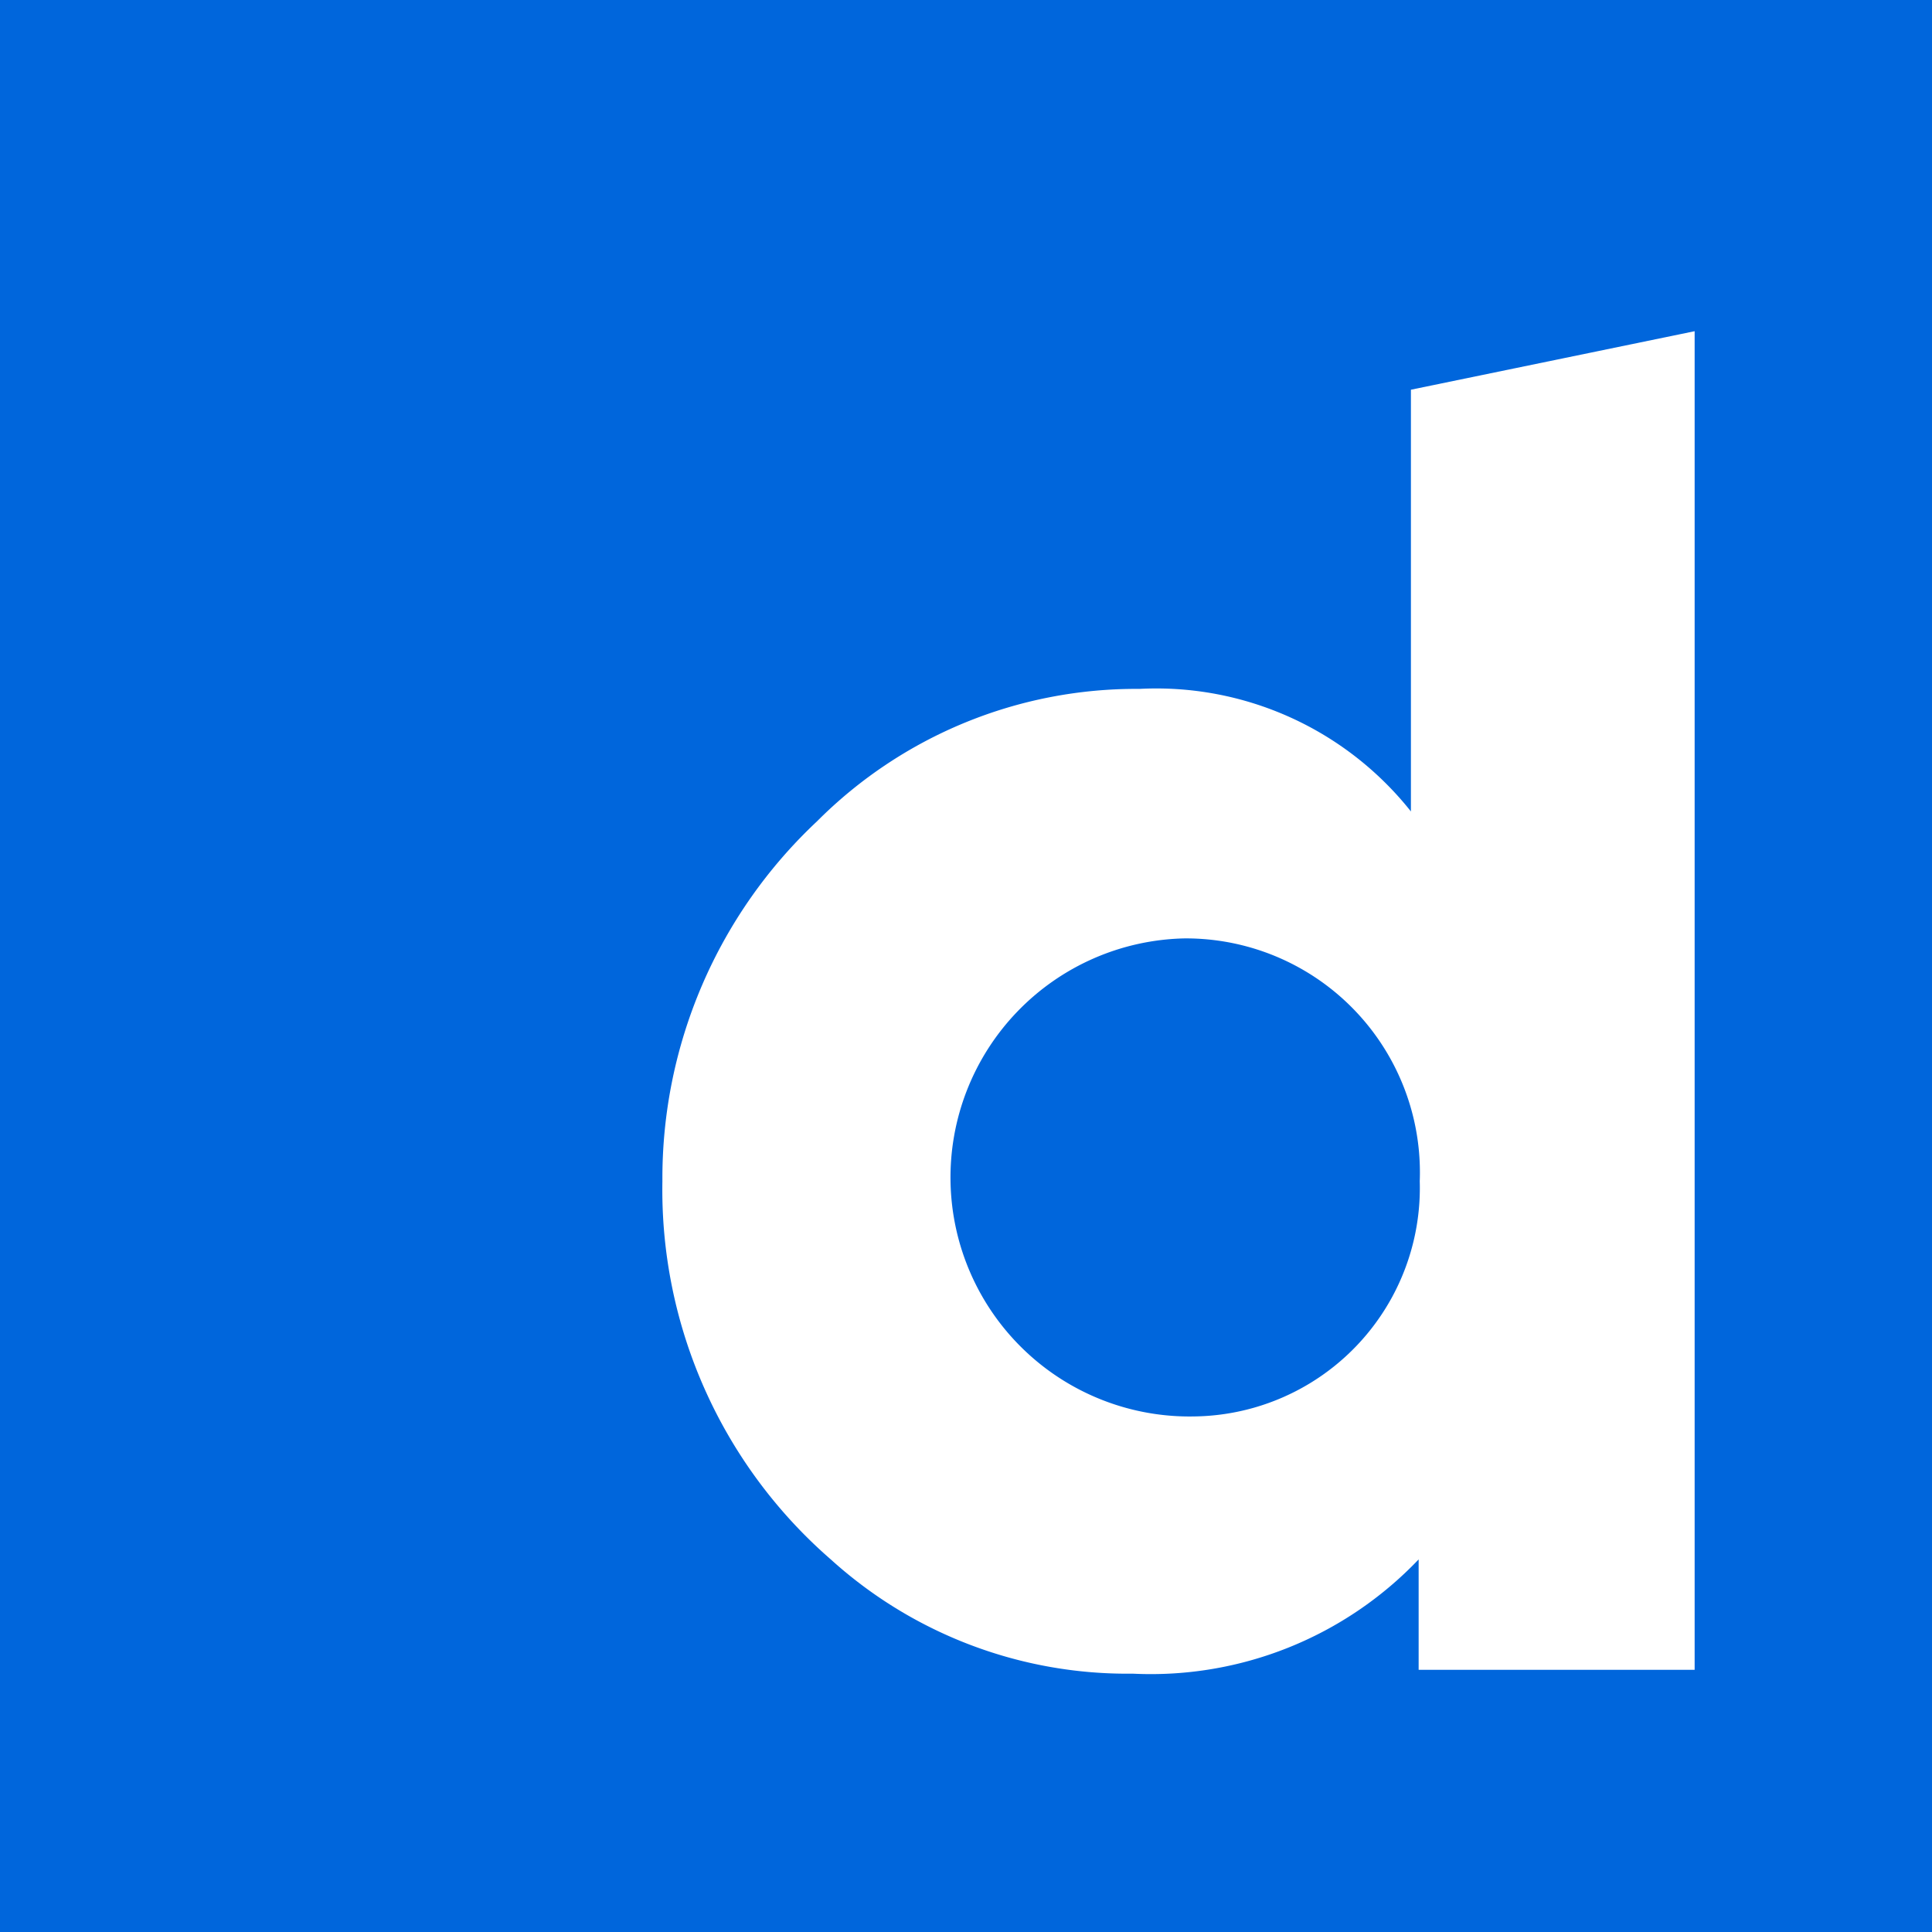 <svg id="Layer_1" data-name="Layer 1" xmlns="http://www.w3.org/2000/svg" viewBox="0 0 35 35"><defs><style>.cls-1{fill:#0066dc;}</style></defs><title>dailymotion</title><path class="cls-1" d="M21.46,17a4.33,4.33,0,1,0,.18,8.66,4.14,4.14,0,0,0,4.08-4.26A4.24,4.24,0,0,0,21.46,17Z"/><path class="cls-1" d="M0,0V35H35V0ZM30.7,30.25h-5v-2a6.7,6.7,0,0,1-5.18,2.07,8,8,0,0,1-5.47-2.07A8.87,8.87,0,0,1,12,21.4a8.86,8.86,0,0,1,2.8-6.52,8.16,8.16,0,0,1,5.84-2.4,5.89,5.89,0,0,1,4.92,2.22V7.06L30.7,6Z"/></svg>